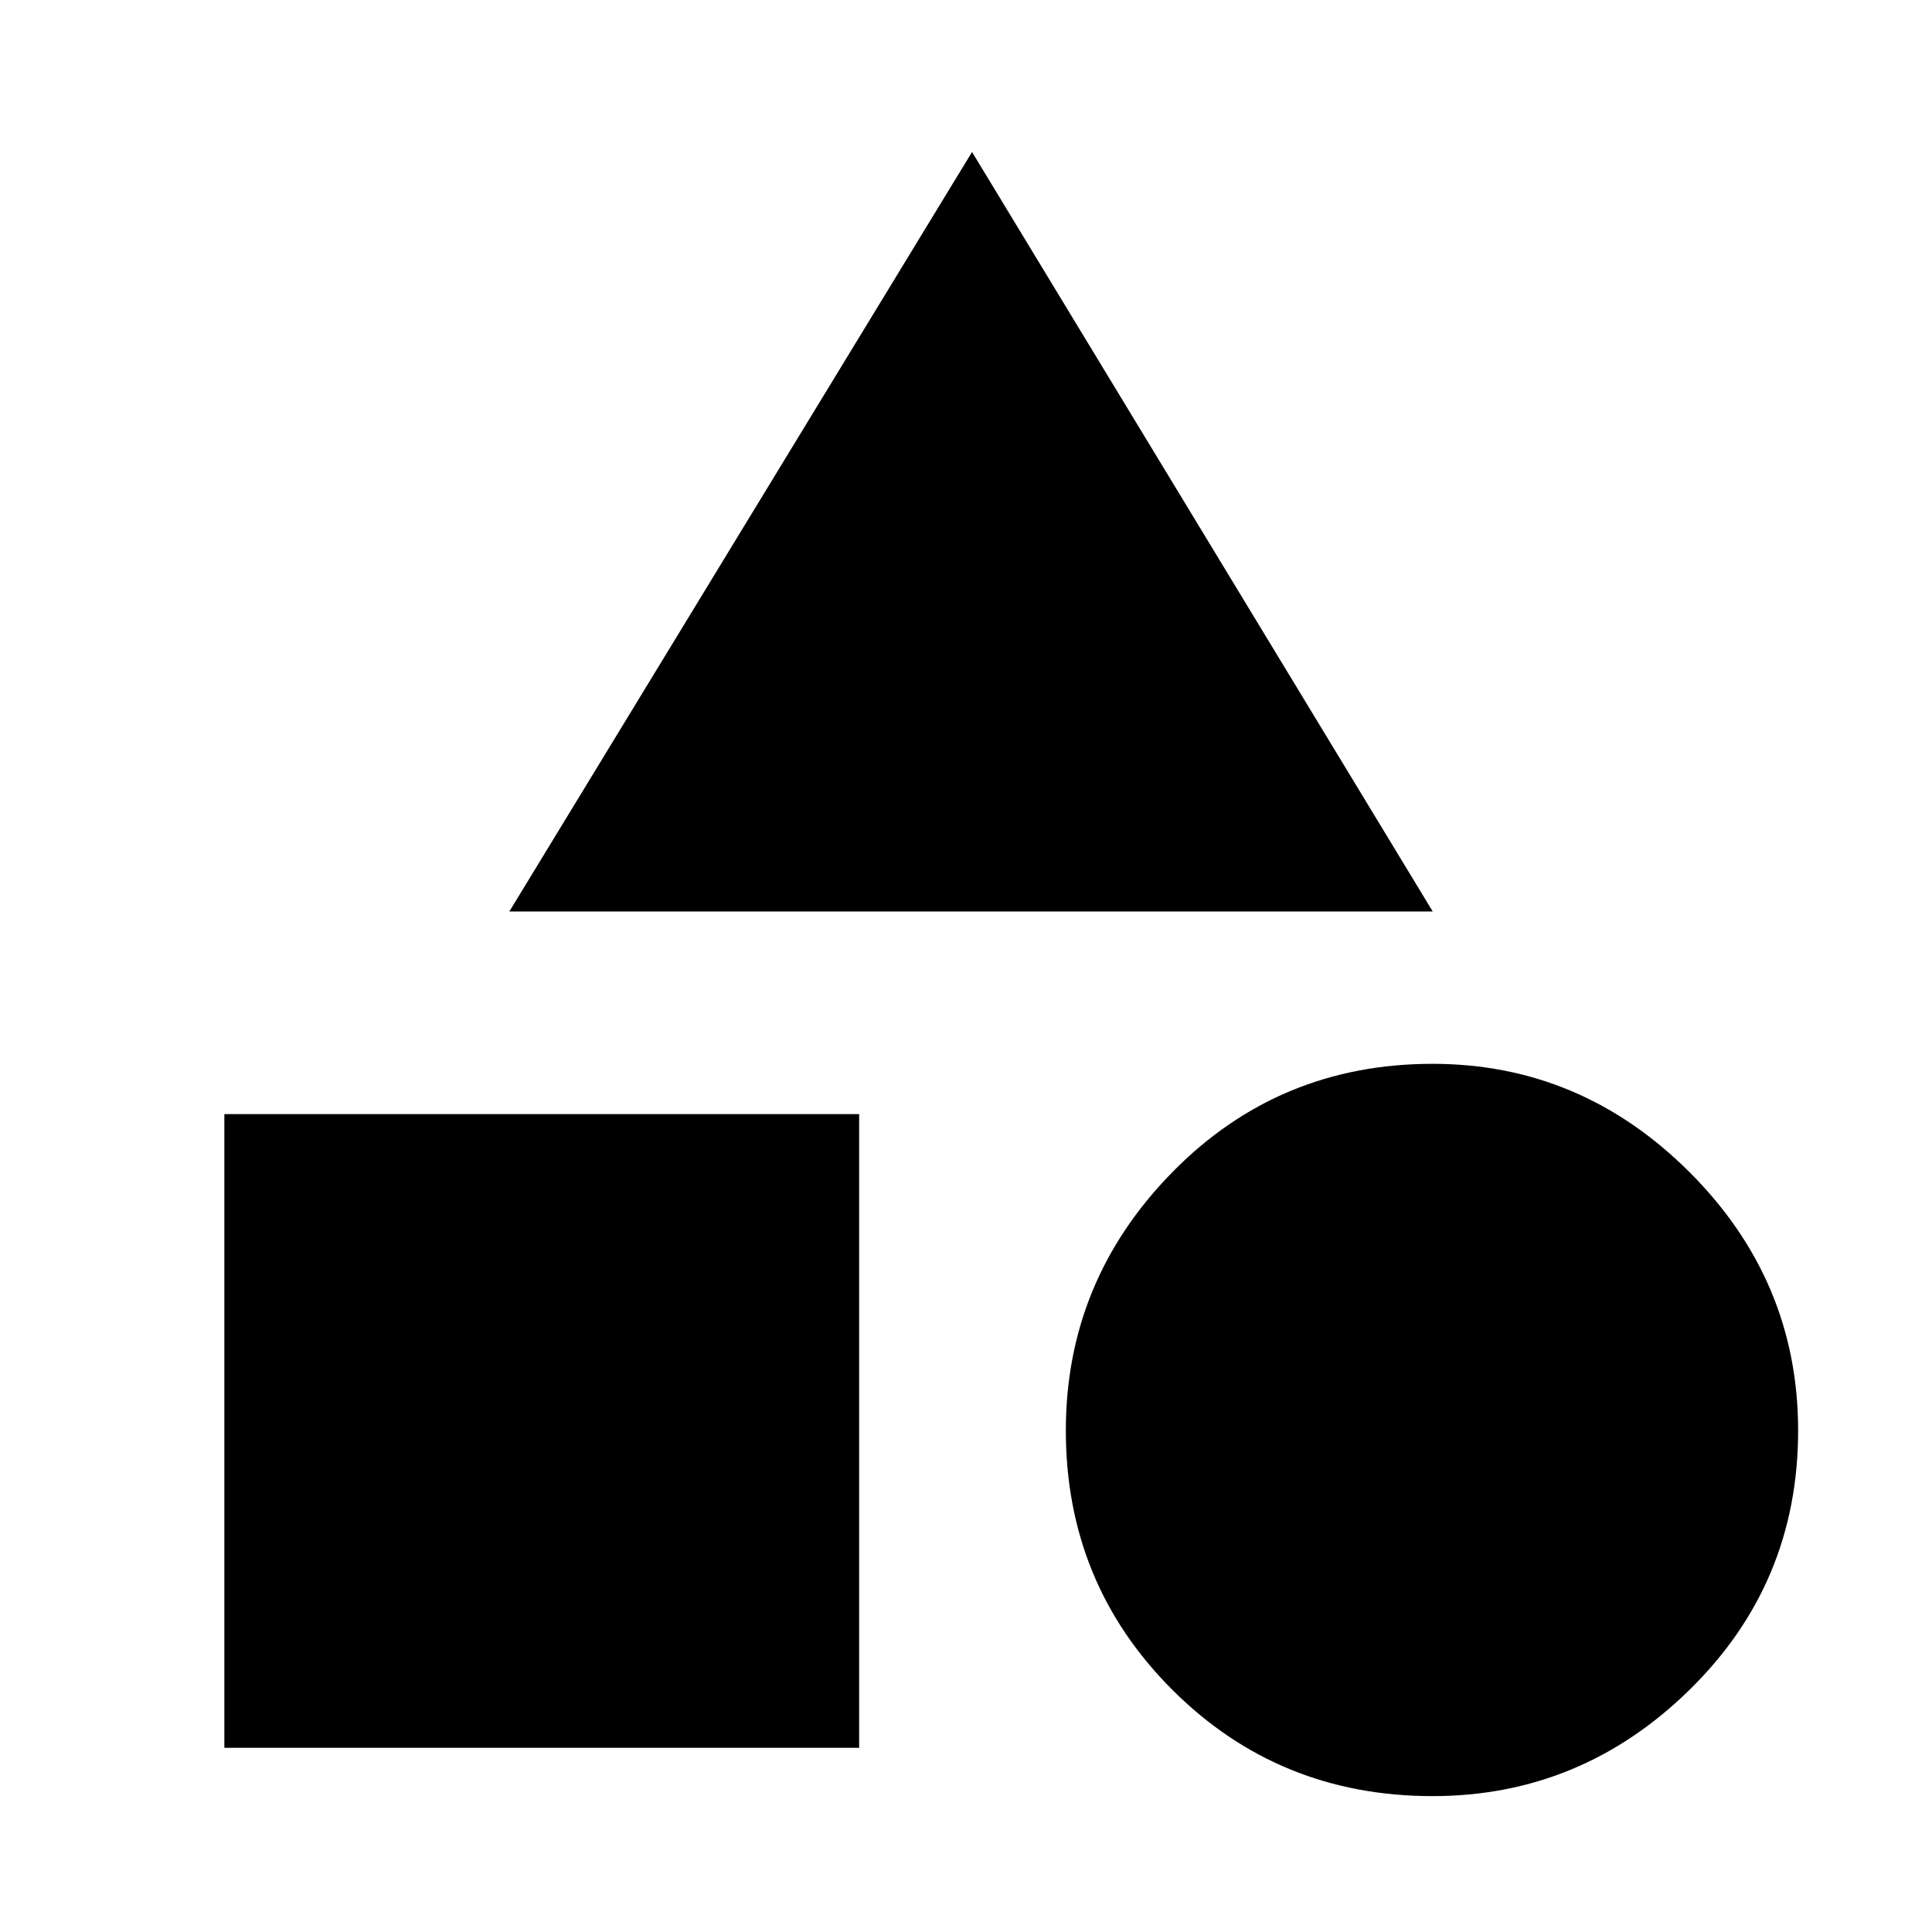 <svg xmlns="http://www.w3.org/2000/svg" height="20" viewBox="0 -960 960 960" width="20"><path d="M253.09-507.09 483-884.48l228.91 377.39H253.09ZM711.83-67.52q-76.48 0-129.35-52.87-52.87-52.87-52.87-128.78 0-74.42 52.87-128.32 52.87-53.9 129.35-53.9 73.85 0 127.75 53.9 53.9 53.9 53.9 128.32 0 75.91-53.9 128.78-53.9 52.87-127.75 52.87Zm-600.35-24v-314.87h315.43v314.87H111.48Z"/></svg>